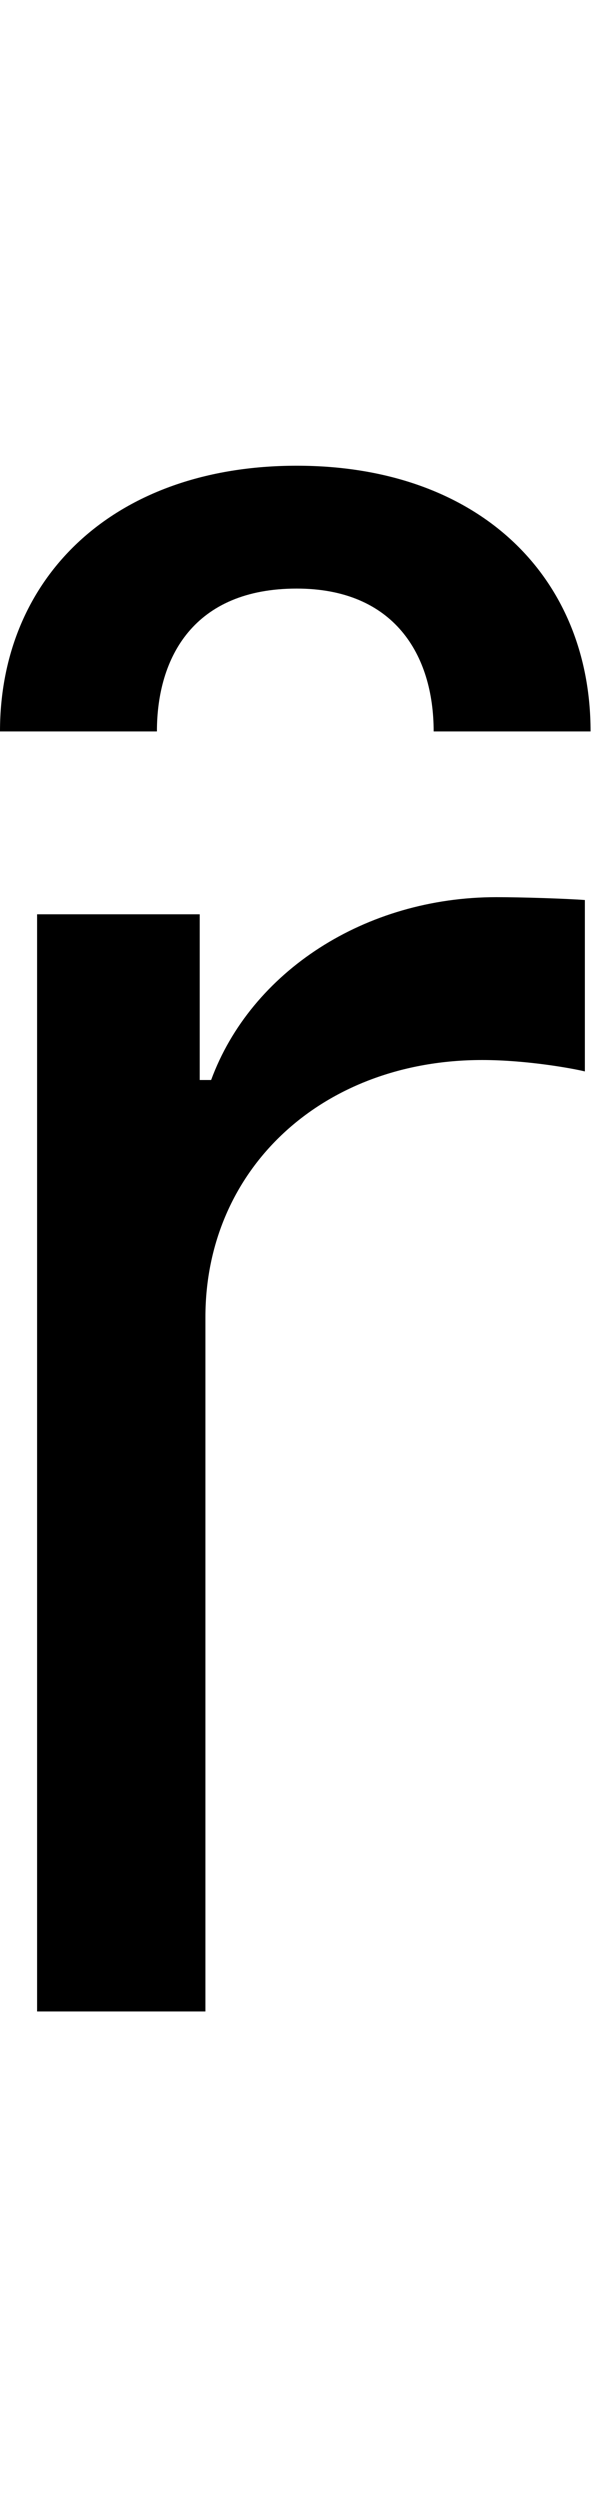 <svg id="svg-rinvertedbreve" xmlns="http://www.w3.org/2000/svg" width="83" height="350"><path d="M216 0H452V-972C452 -1180 616 -1332 840 -1332C903 -1332 968 -1320 984 -1316V-1556C957 -1558 895 -1560 860 -1560C676 -1560 516 -1456 460 -1304H444V-1536H216ZM164 -1792H384C384 -1896 436 -1992 580 -1992C716 -1992 772 -1900 772 -1792H992C992 -2008 836 -2164 580 -2164C324 -2164 164 -2008 164 -1792Z" transform="translate(-16.4 281.6) scale(0.1)"/></svg>
